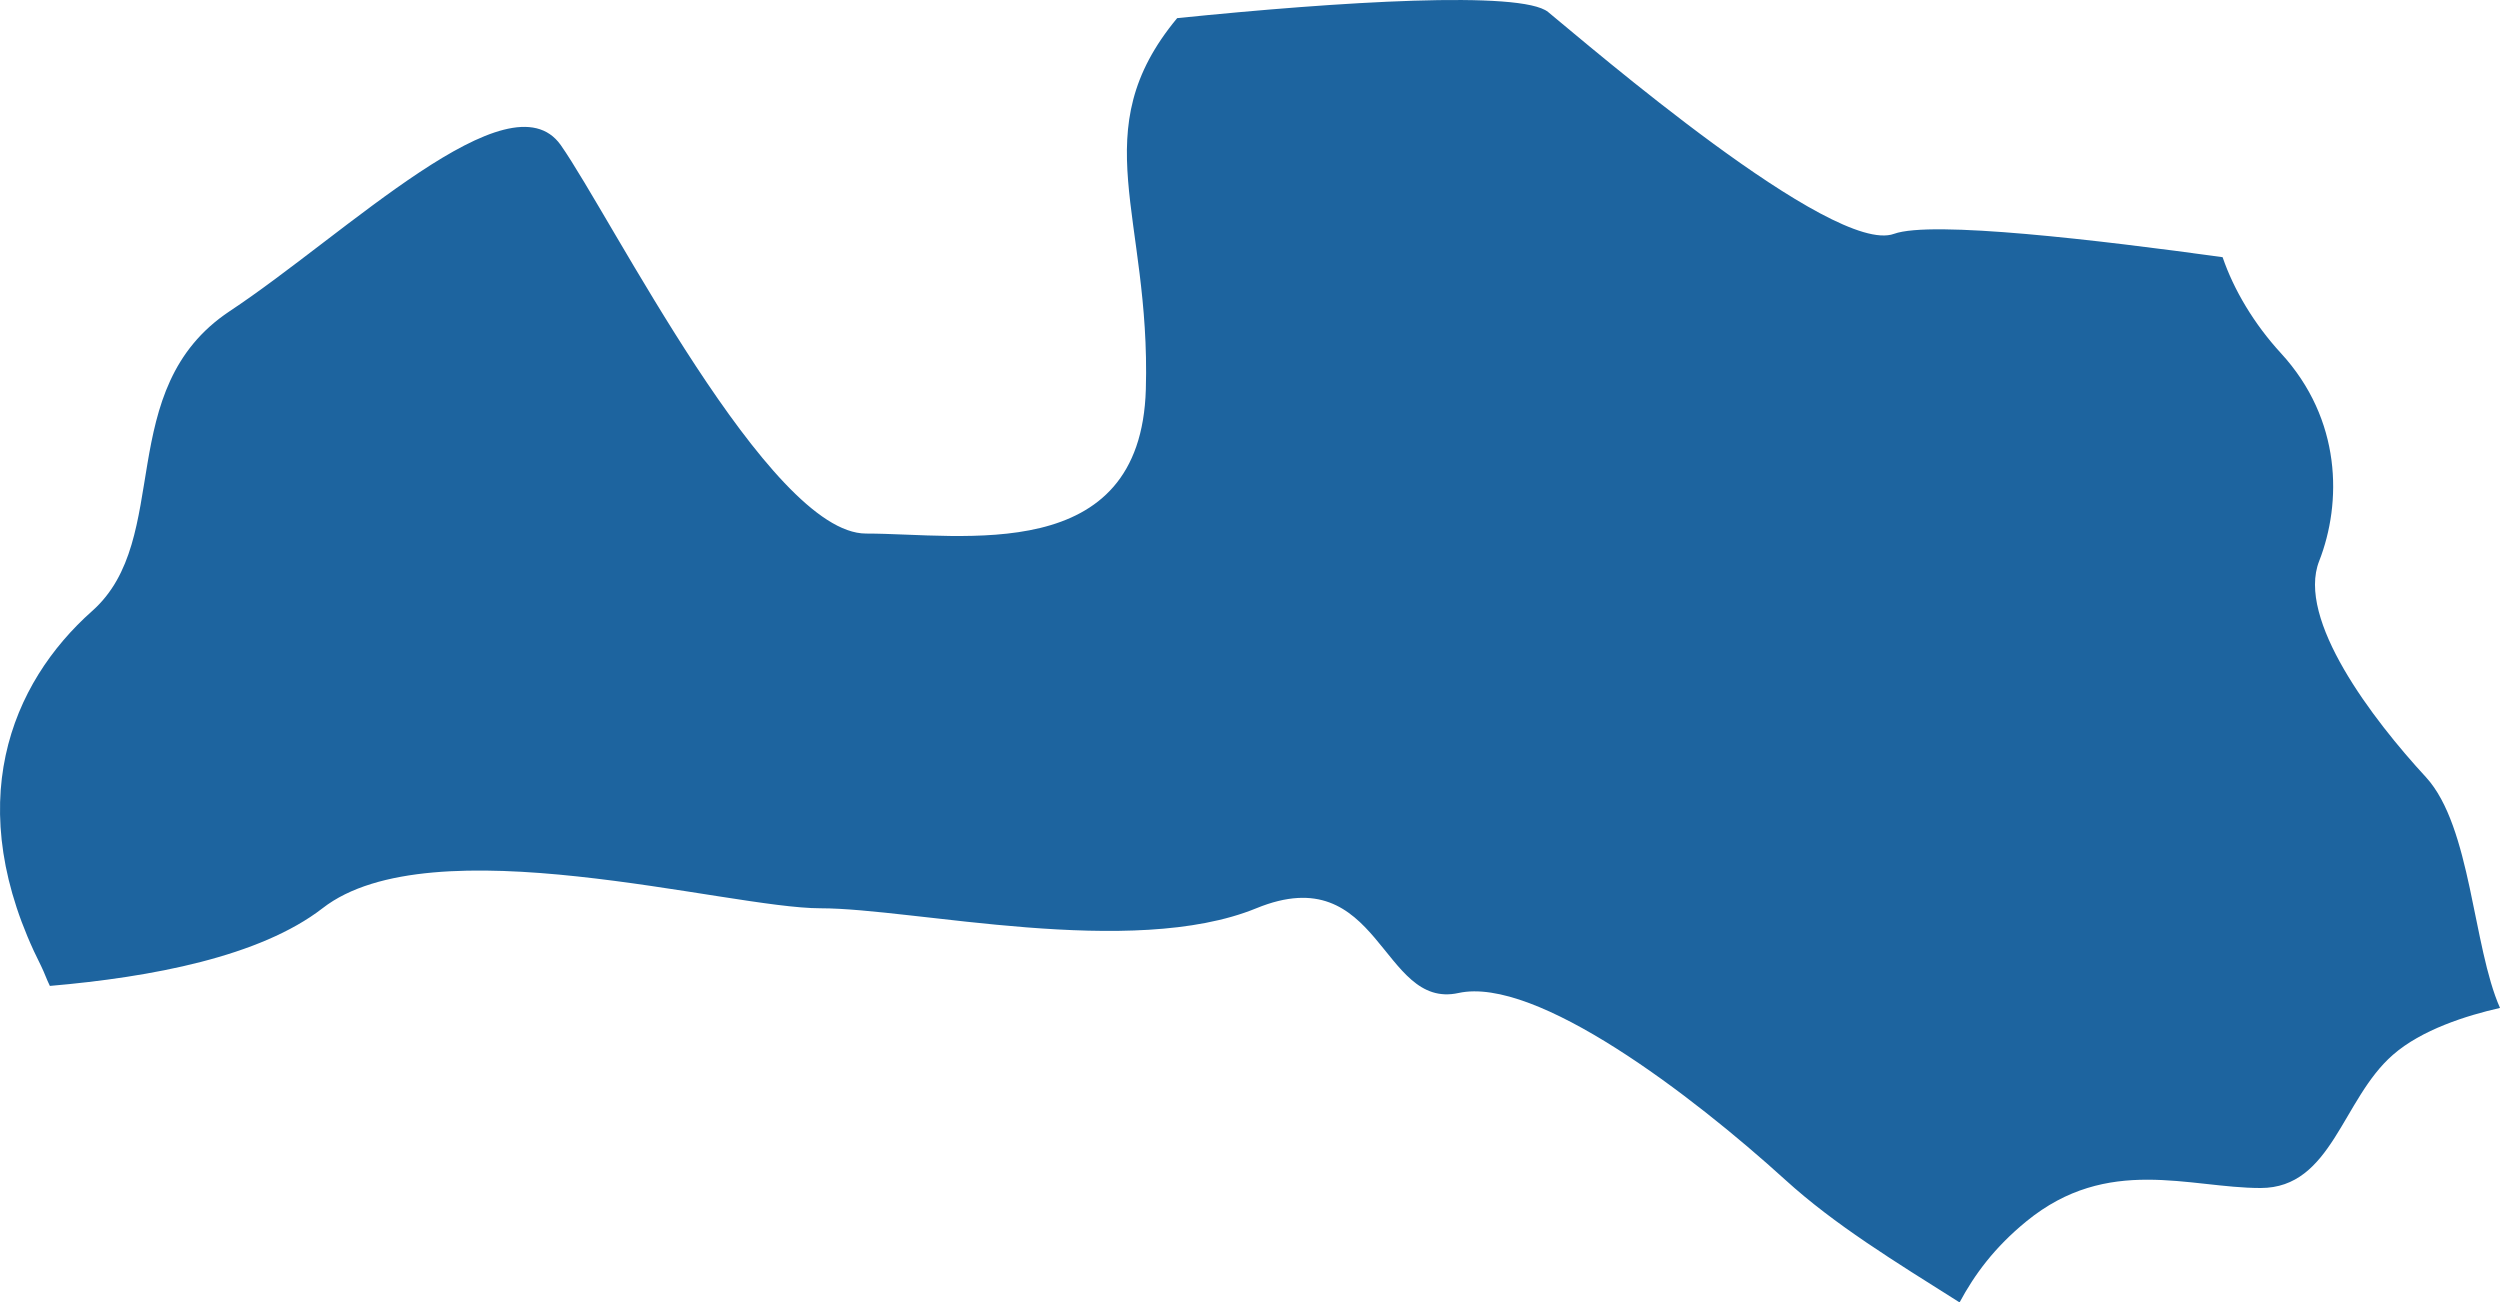 <?xml version="1.0" encoding="UTF-8"?>
<!DOCTYPE svg PUBLIC "-//W3C//DTD SVG 1.1//EN" "http://www.w3.org/Graphics/SVG/1.1/DTD/svg11.dtd">
<svg version="1.1" xmlns="http://www.w3.org/2000/svg" xmlns:xlink="http://www.w3.org/1999/xlink" x="0" y="0" width="77.443" height="40.345" viewBox="0, 0, 77.443, 40.345">
  <g id="Calque_1">
    <path d="M25.416,28.136 C28.307,28.136 35.06,29.714 38.916,28.136 C42.767,26.558 42.767,31.292 45.181,30.76 C47.584,30.234 52.406,33.917 55.302,36.547 C56.84,37.946 58.67,39.061 60.702,40.345 C61.164,39.483 61.784,38.639 62.776,37.83 C65.296,35.772 67.821,36.801 70.028,36.801 C72.24,36.801 72.547,34.049 74.128,32.674 C75.014,31.899 76.398,31.46 77.443,31.223 C76.6,29.321 76.552,25.61 75.152,24.078 C73.492,22.28 71.131,19.181 71.842,17.378 C72.547,15.574 72.547,12.996 70.654,10.938 C69.826,10.036 69.195,8.978 68.85,7.967 C65.004,7.435 59.832,6.822 58.67,7.244 C56.782,7.932 49.218,1.406 47.955,0.371 C47.122,-0.3 41.515,0.047 36.465,0.562 C33.553,4.07 35.648,6.66 35.495,12.054 C35.341,17.557 29.819,16.528 26.827,16.528 C23.825,16.528 18.939,6.73 17.369,4.492 C15.783,2.261 10.733,7.244 7.11,9.643 C3.487,12.054 5.375,16.696 2.855,18.927 C0.336,21.164 -1.245,24.945 1.275,29.928 C1.375,30.13 1.444,30.338 1.545,30.541 C4.696,30.269 8.054,29.633 9.99,28.136 C13.364,25.506 22.53,28.136 25.416,28.136" fill="#1D649F"/>
  </g>
</svg>

